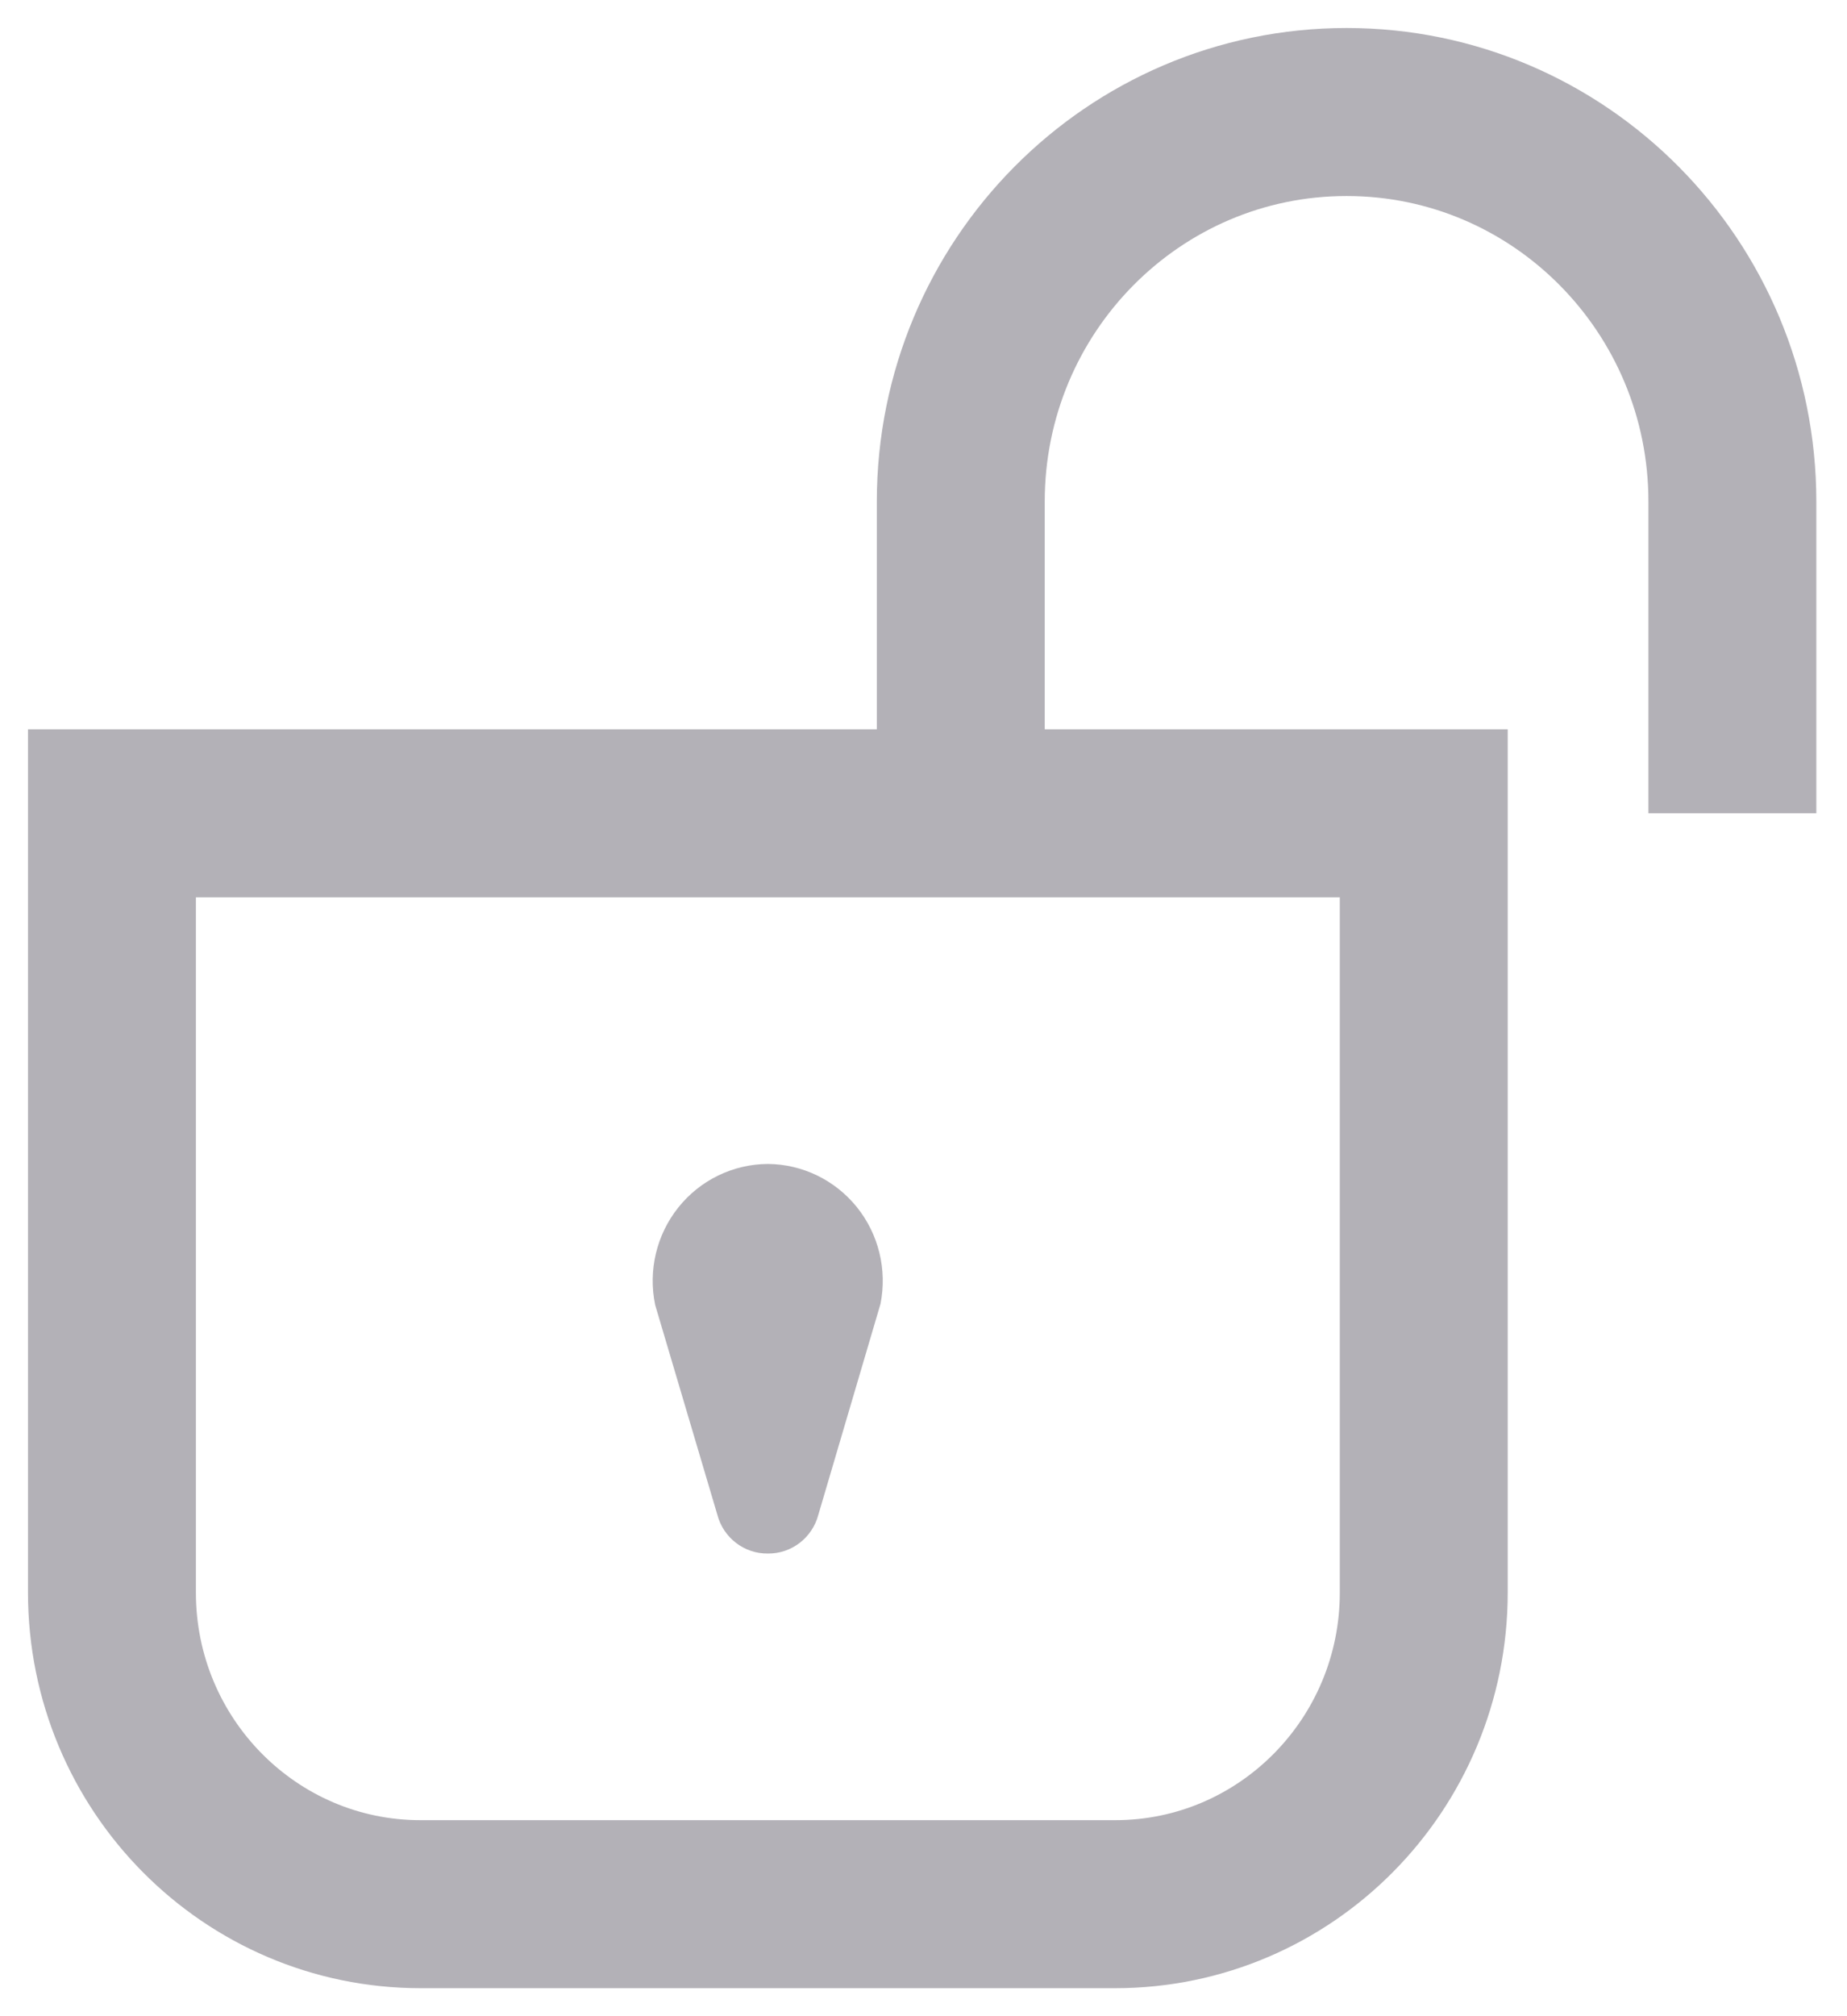 <svg width="33" height="36" viewBox="0 0 33 36" fill="none" xmlns="http://www.w3.org/2000/svg">
<g id="Unlock">
<path id="Path" fill-rule="evenodd" clip-rule="evenodd" d="M19.923 34H7.515C4.469 34 2 31.508 2 28.435V14.522H25.438V28.435C25.438 31.508 22.969 34 19.923 34Z" stroke="#B3B1B7" stroke-width="3"/>
<path id="Path_2" d="M17.166 14.522V8.957C17.166 5.115 20.252 2 24.059 2V2C27.866 2 30.952 5.115 30.952 8.957V14.522" stroke="#B3B1B7" stroke-width="3"/>
<path id="Path_3" d="M13.719 27.739V27.739C13.296 27.744 12.923 27.457 12.816 27.044L11.706 23.301C11.578 22.687 11.729 22.048 12.12 21.559C12.51 21.071 13.097 20.786 13.719 20.783V20.783C14.336 20.787 14.919 21.07 15.309 21.553C15.698 22.036 15.853 22.669 15.732 23.28L14.622 27.044C14.514 27.457 14.142 27.744 13.719 27.739Z" fill="#B3B1B7"/>
</g>
</svg>
